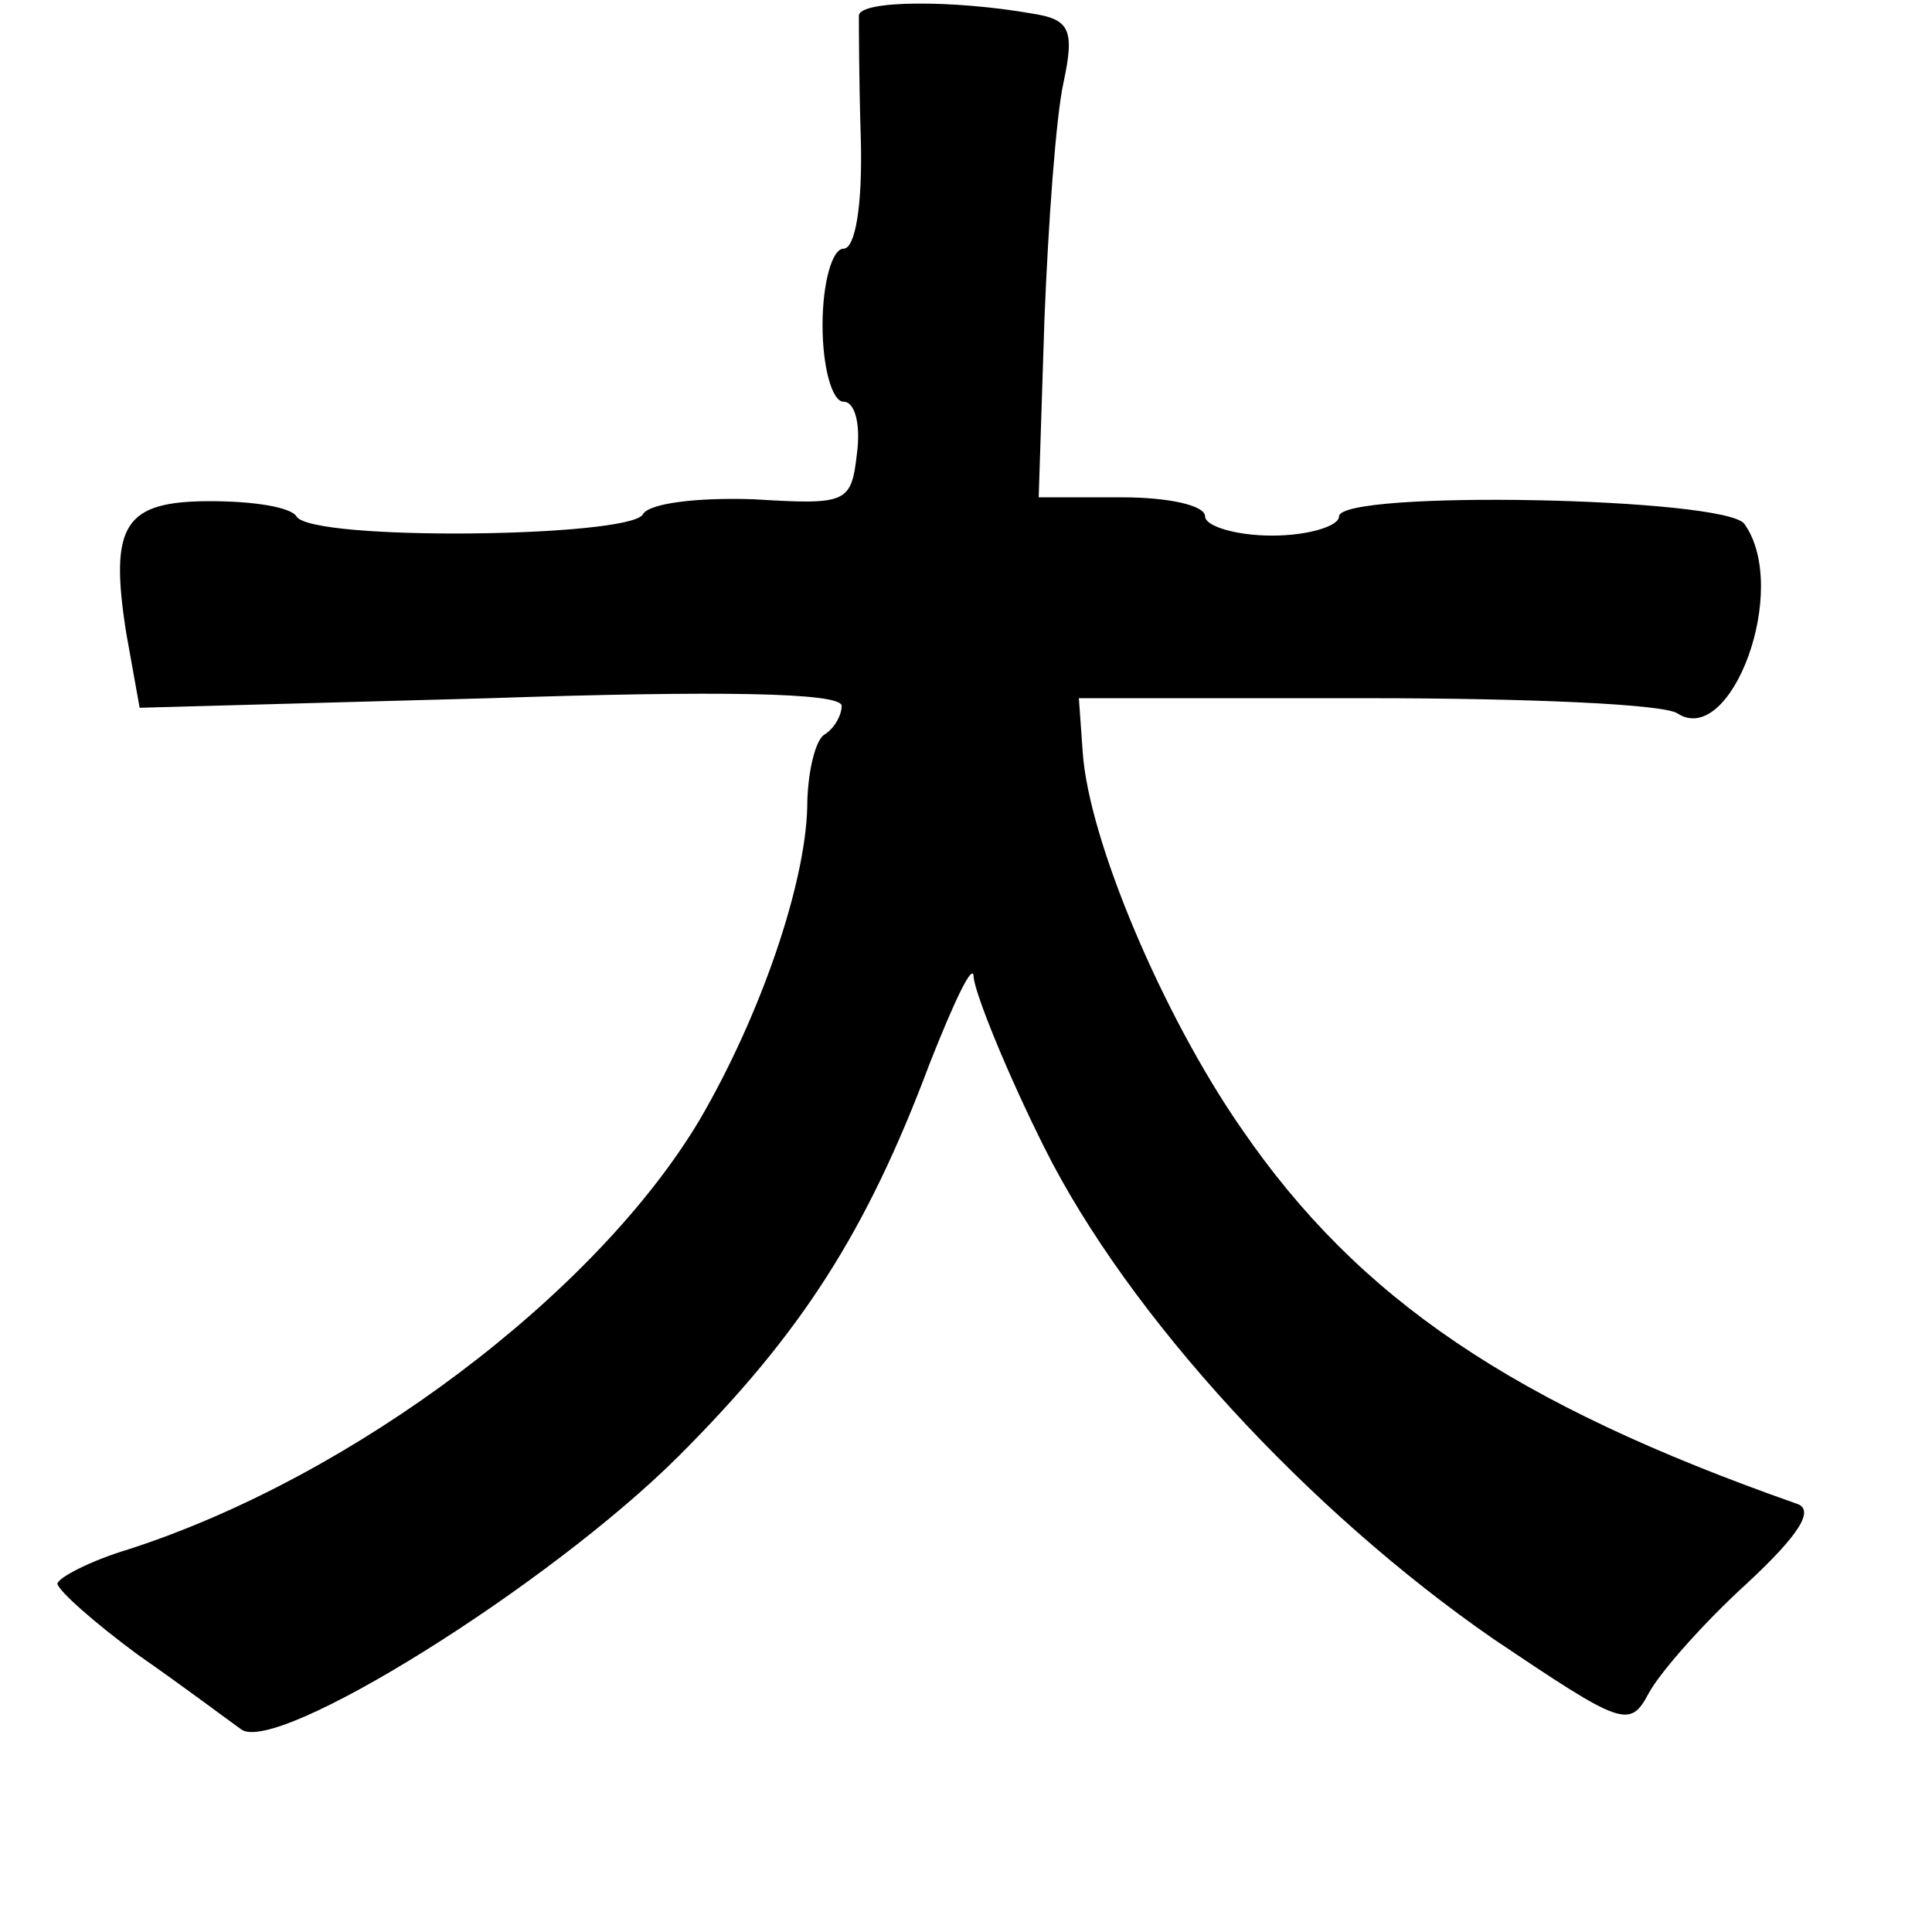 <?xml version="1.0" standalone="no"?>
<!DOCTYPE svg PUBLIC "-//W3C//DTD SVG 20010904//EN"
 "http://www.w3.org/TR/2001/REC-SVG-20010904/DTD/svg10.dtd">
<svg version="1.0" xmlns="http://www.w3.org/2000/svg"
 width="101pt" height="101pt" viewBox="0 0 101 101"
 preserveAspectRatio="xMidYMid meet">
<g transform="translate(0,101) scale(0.1,-0.1)"
fill="#000000" stroke="none">
<path d="M449 1002 c0 -4 0 -33 1 -64 1 -36 -3 -58 -9 -58 -6 0 -11 -18 -11
-40 0 -22 5 -40 11 -40 6 0 9 -12 7 -27 -3 -26 -5 -27 -54 -24 -29 1 -55 -2
-58 -8 -8 -12 -173 -14 -181 -1 -3 5 -23 8 -45 8 -45 0 -53 -12 -44 -69 l7
-39 183 5 c119 4 184 3 184 -4 0 -5 -4 -12 -9 -15 -5 -3 -9 -21 -9 -38 -1 -40
-24 -108 -56 -163 -54 -91 -181 -187 -299 -225 -20 -6 -37 -15 -37 -18 1 -4
19 -20 42 -37 23 -16 47 -34 54 -39 18 -14 161 75 229 143 64 64 98 117 131
205 13 33 23 54 23 45 1 -9 17 -49 37 -89 44 -88 138 -190 235 -257 67 -45 71
-47 81 -28 6 11 29 37 51 57 28 26 36 39 26 42 -148 52 -229 107 -290 196 -41
59 -80 151 -83 197 l-2 28 151 0 c82 0 155 -3 162 -8 28 -18 59 65 35 99 -9
14 -212 18 -212 4 0 -5 -16 -10 -35 -10 -19 0 -35 5 -35 10 0 6 -20 10 -43 10
l-44 0 3 93 c2 50 6 106 10 124 6 28 3 33 -17 36 -40 7 -89 7 -90 -1z"/>
</g>
</svg>
